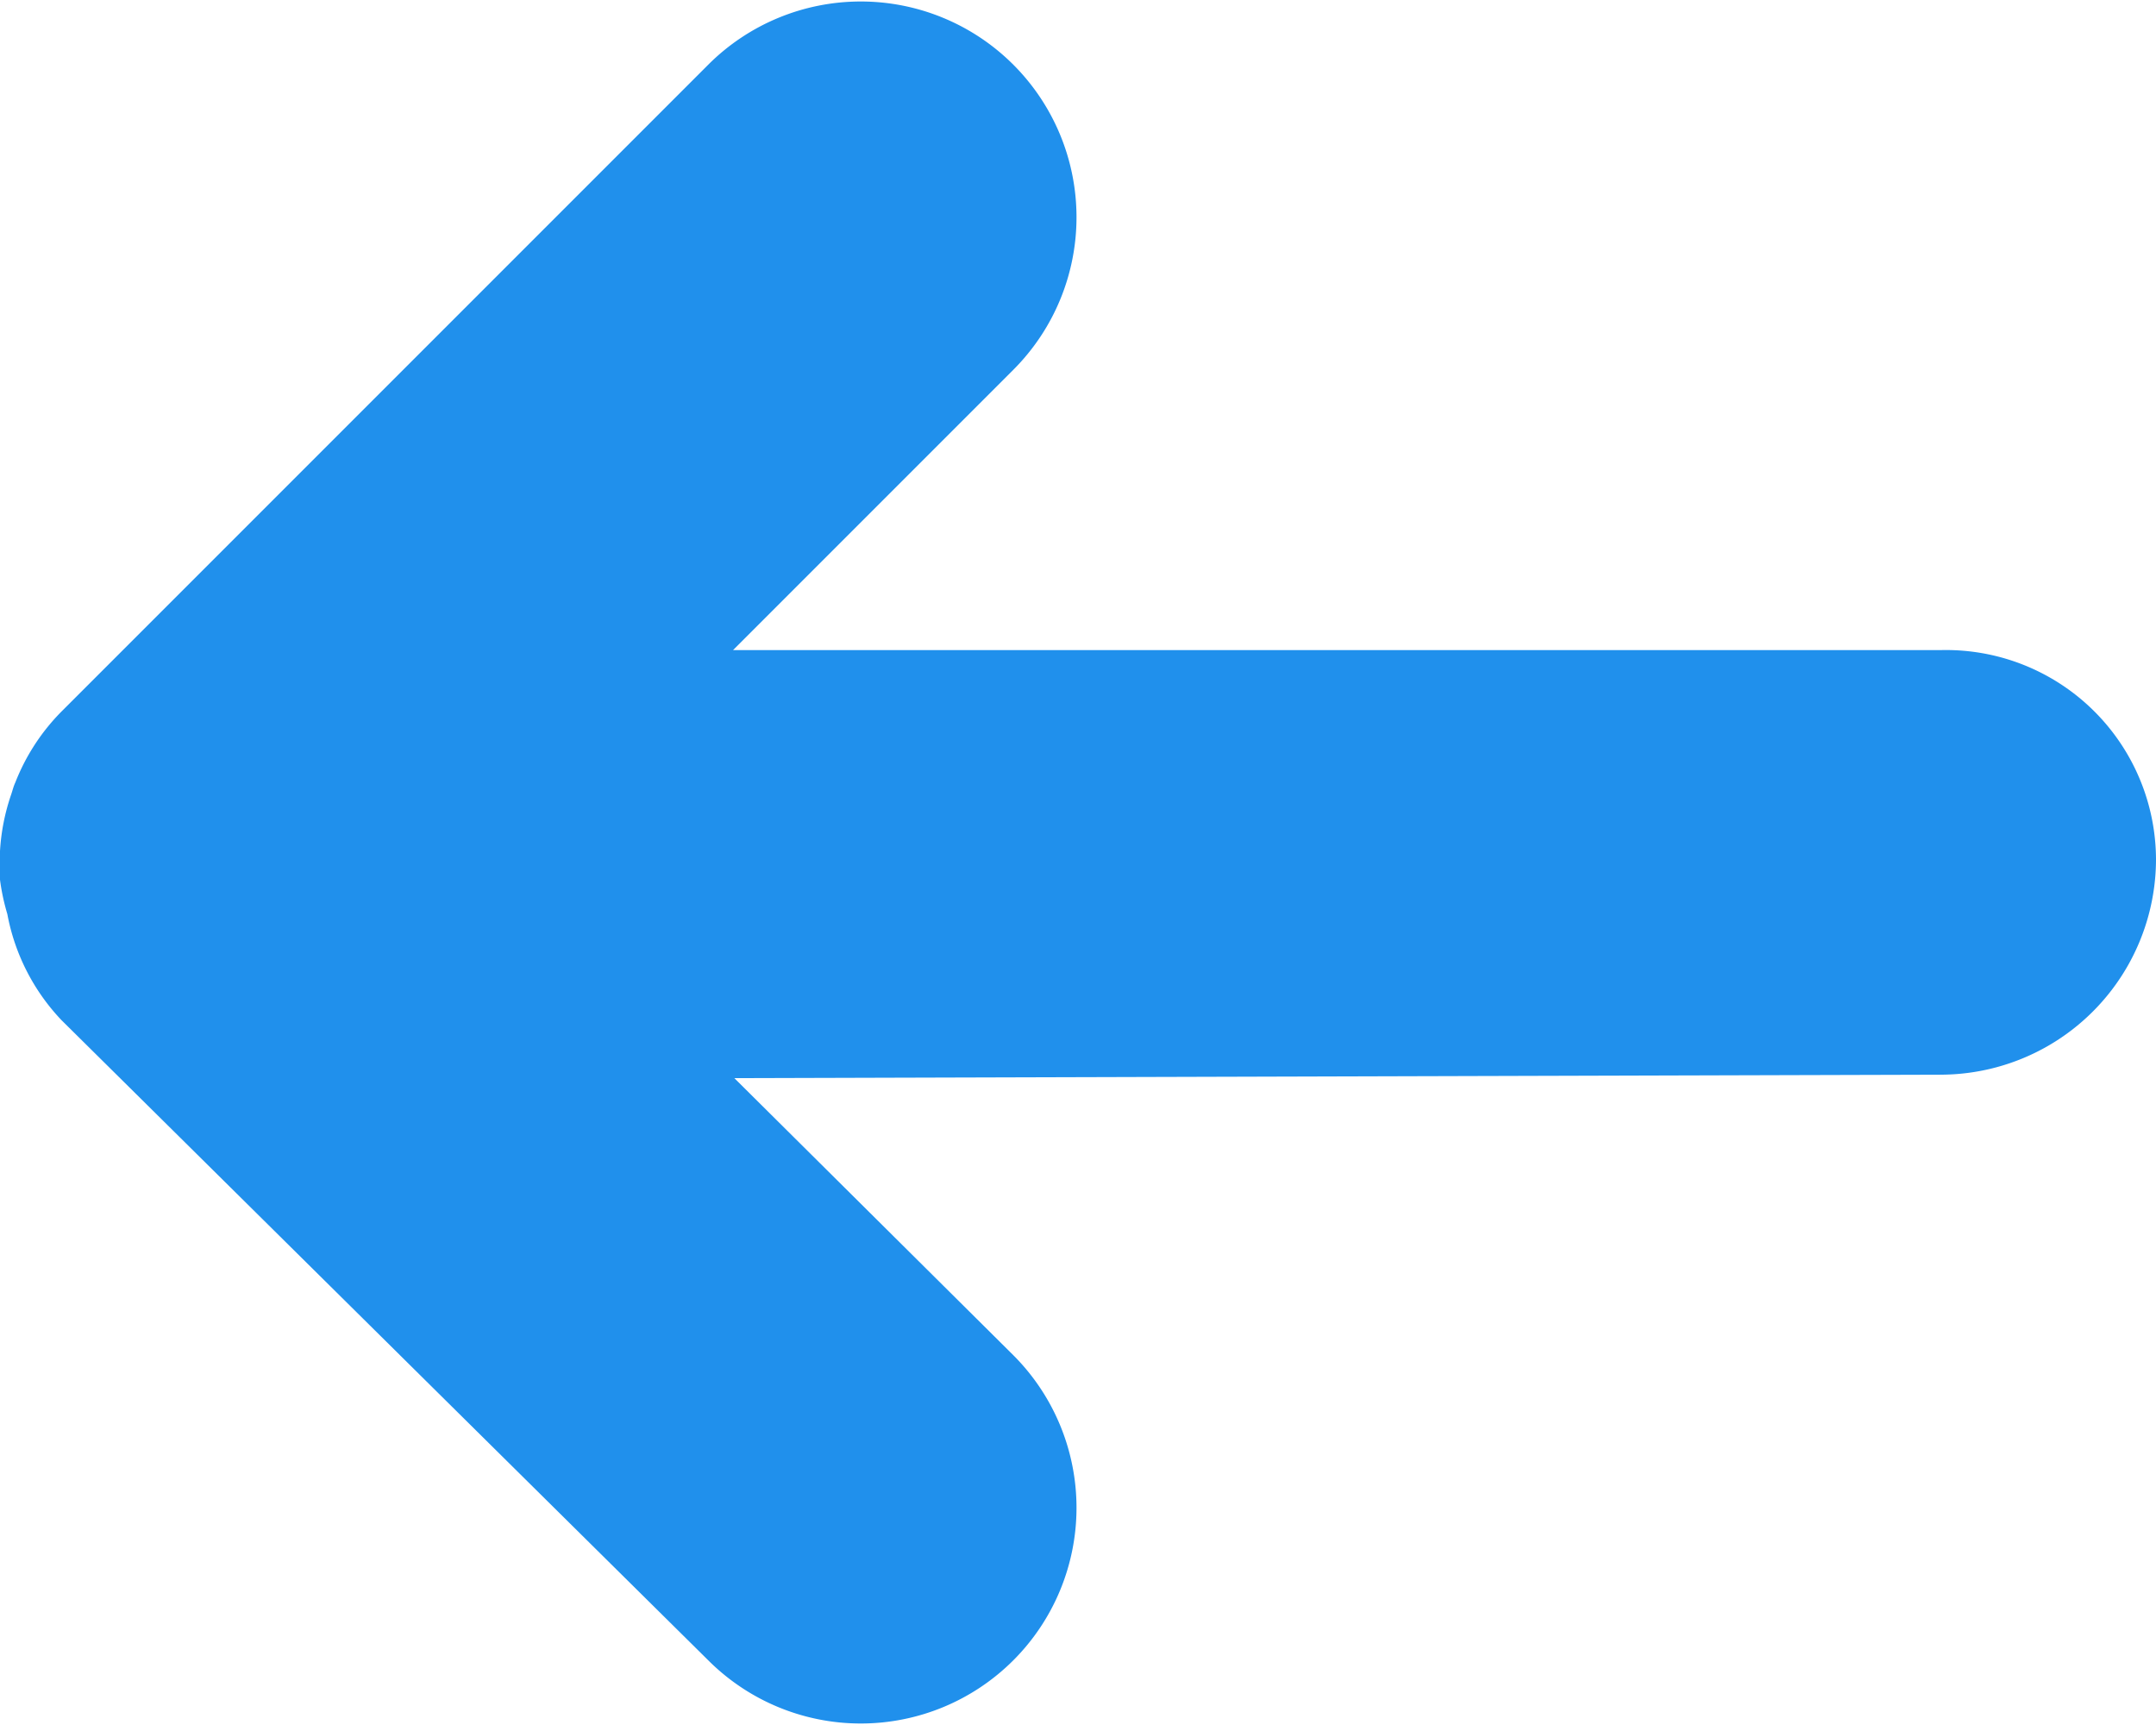 <svg xmlns="http://www.w3.org/2000/svg" width="10" height="8" viewBox="0 0 10 8">
  <defs>
    <style>
      .cls-1 {
        fill: #2090ec;
        fill-rule: evenodd;
      }
    </style>
  </defs>
  <path id="_" data-name="#" class="cls-1" d="M9,4.984L3.406,5,4.7,6.285A1,1,0,0,1,3.285,7.7l-3-2.969A0.972,0.972,0,0,1,.034,4.239,1,1,0,0,1,0,4.08a0.969,0.969,0,0,1,0-.133,0.978,0.978,0,0,1,.051-0.26c0.007-.02.011-0.039,0.02-0.058A0.968,0.968,0,0,1,.285,3.3l3-3A1,1,0,1,1,4.7,1.715l-1.3,1.3H9a0.974,0.974,0,0,1,1,.969A1,1,0,0,1,9,4.984Z"/>
</svg>
